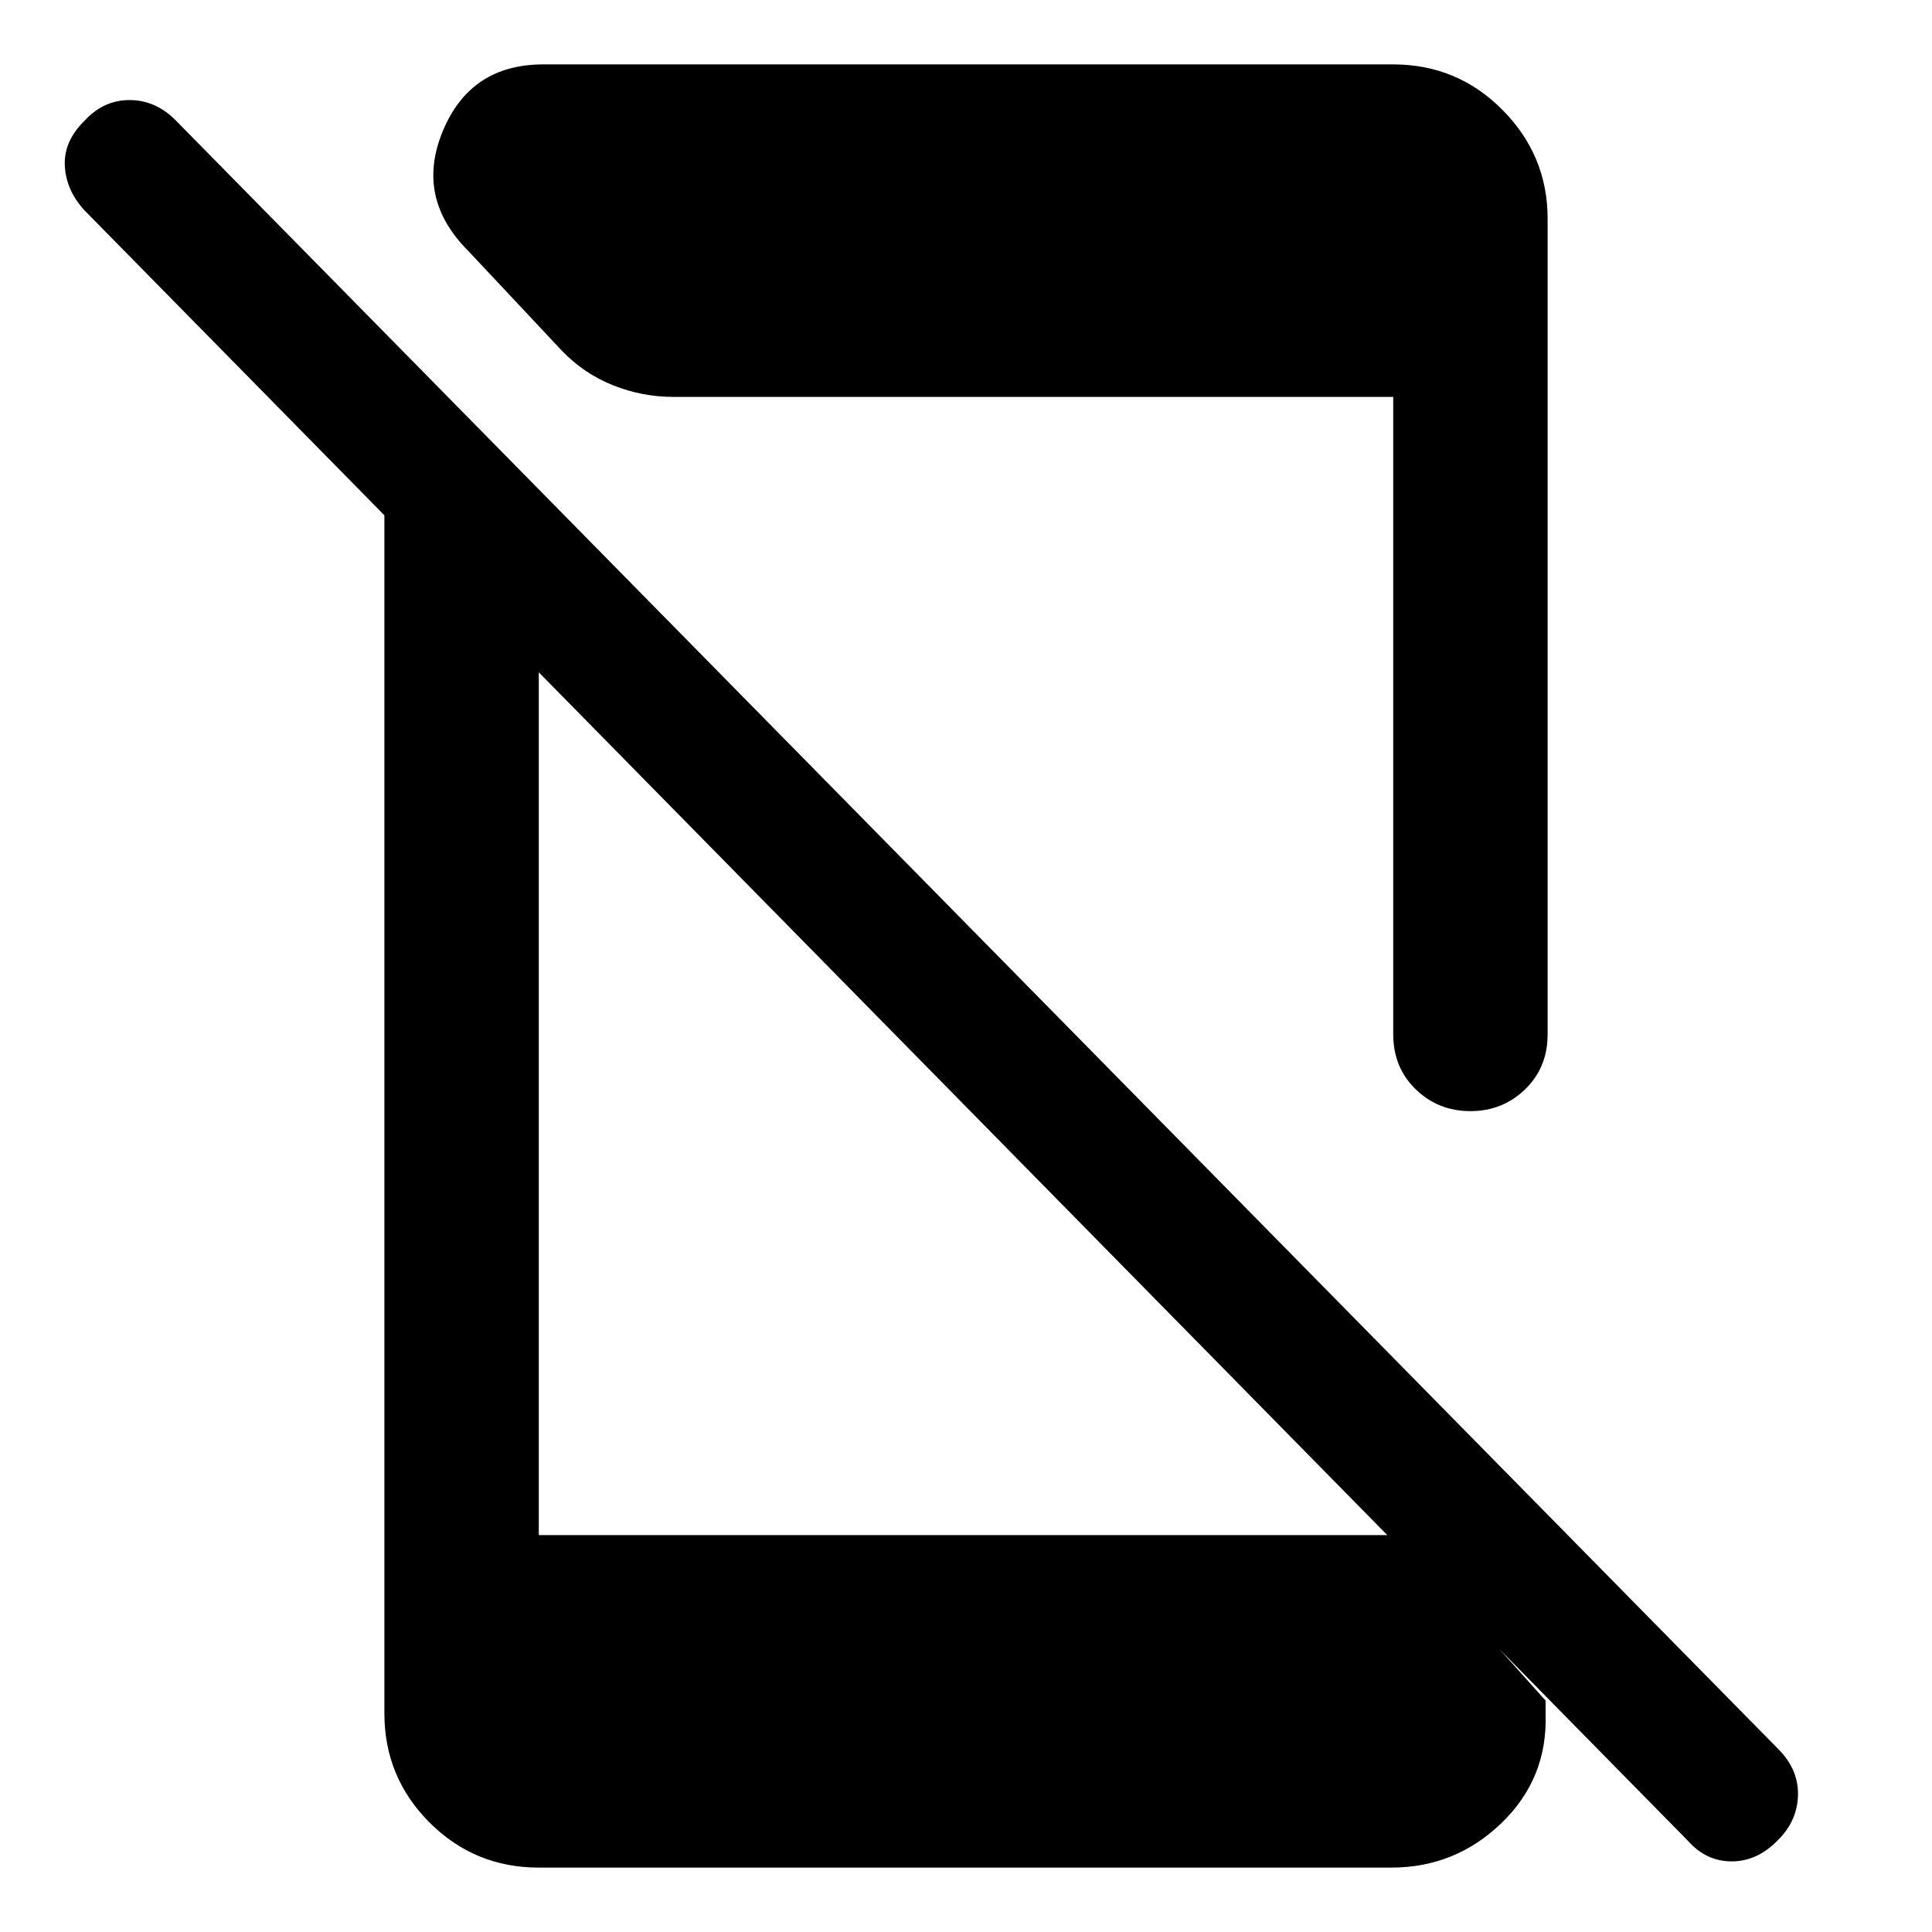 <svg xmlns="http://www.w3.org/2000/svg" height="48" viewBox="0 -960 960 960" width="48"><path d="M838.94-45.09 41.76-855.7q-9.06-10.06-9.56-22.16t9.88-22.23q9.38-10.19 22.29-10.19 12.91 0 22.91 10.06L884.39-90.11q9.5 10 9 22.63-.5 12.63-10.13 22.01-10.13 10.38-22.76 10.38t-21.56-10ZM191-749.48l76.72 78.22v474.04h426.54L768-114.98v6.83q1 31.88-21.92 54.02Q723.16-32 691.28-32H267.72q-31.88 0-54.3-22.42Q191-76.84 191-108.72v-640.76Zm501.28 303.31v-316.61H334.63q-15.53 0-30.03-5.78-14.5-5.78-25.6-17.37l-46.26-49.33q-26.46-26.39-12.73-59.57Q233.74-928 269.98-928h422.3q31.88 0 54.3 22.61Q769-882.77 769-851.35V-446q0 16.45-11.18 27.28-11.19 10.83-27.18 10.83t-27.17-10.83q-11.19-10.83-11.19-27.45Z"/></svg>